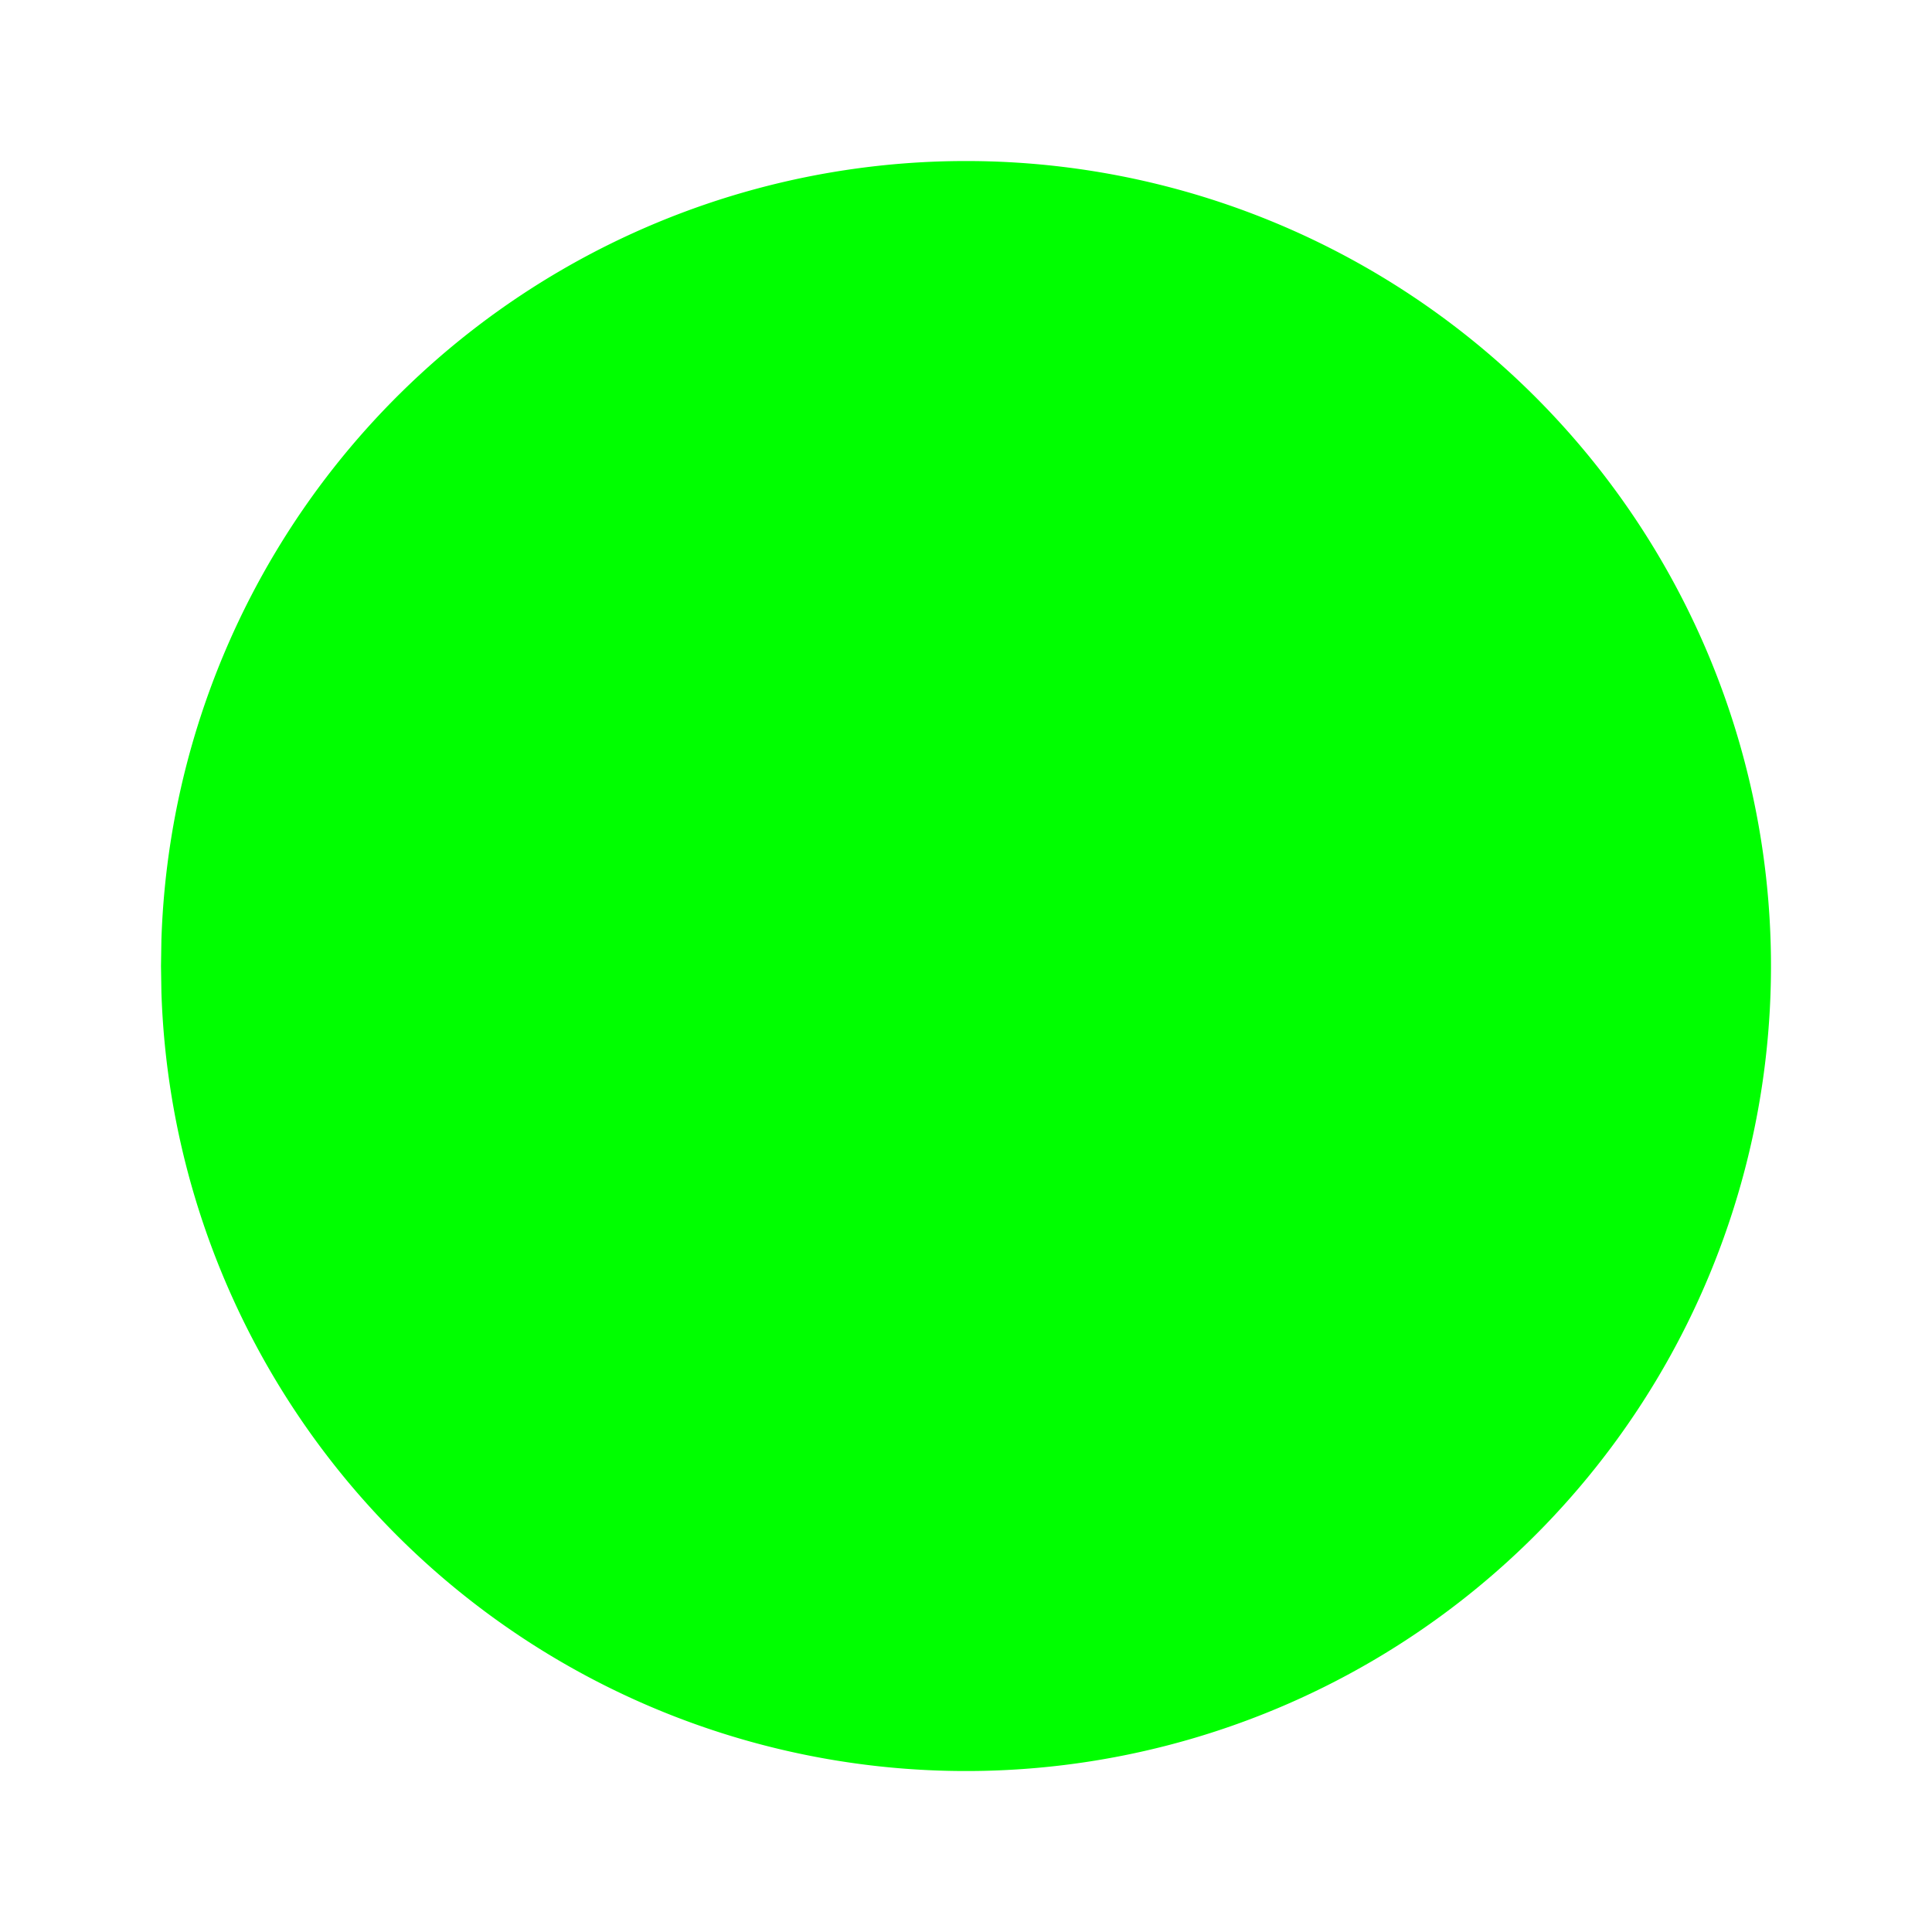 <svg  xmlns="http://www.w3.org/2000/svg"  width="24"  height="24"  viewBox="0 0 24 24"  fill="lime"  class="icon icon-tabler icons-tabler-filled icon-tabler-circle"><path stroke="none" d="M0 0h24v24H0z" fill="none"/><path d="M7 3.34a10 10 0 1 1 -4.995 8.984l-.005 -.324l.005 -.324a10 10 0 0 1 4.995 -8.336z" /></svg>